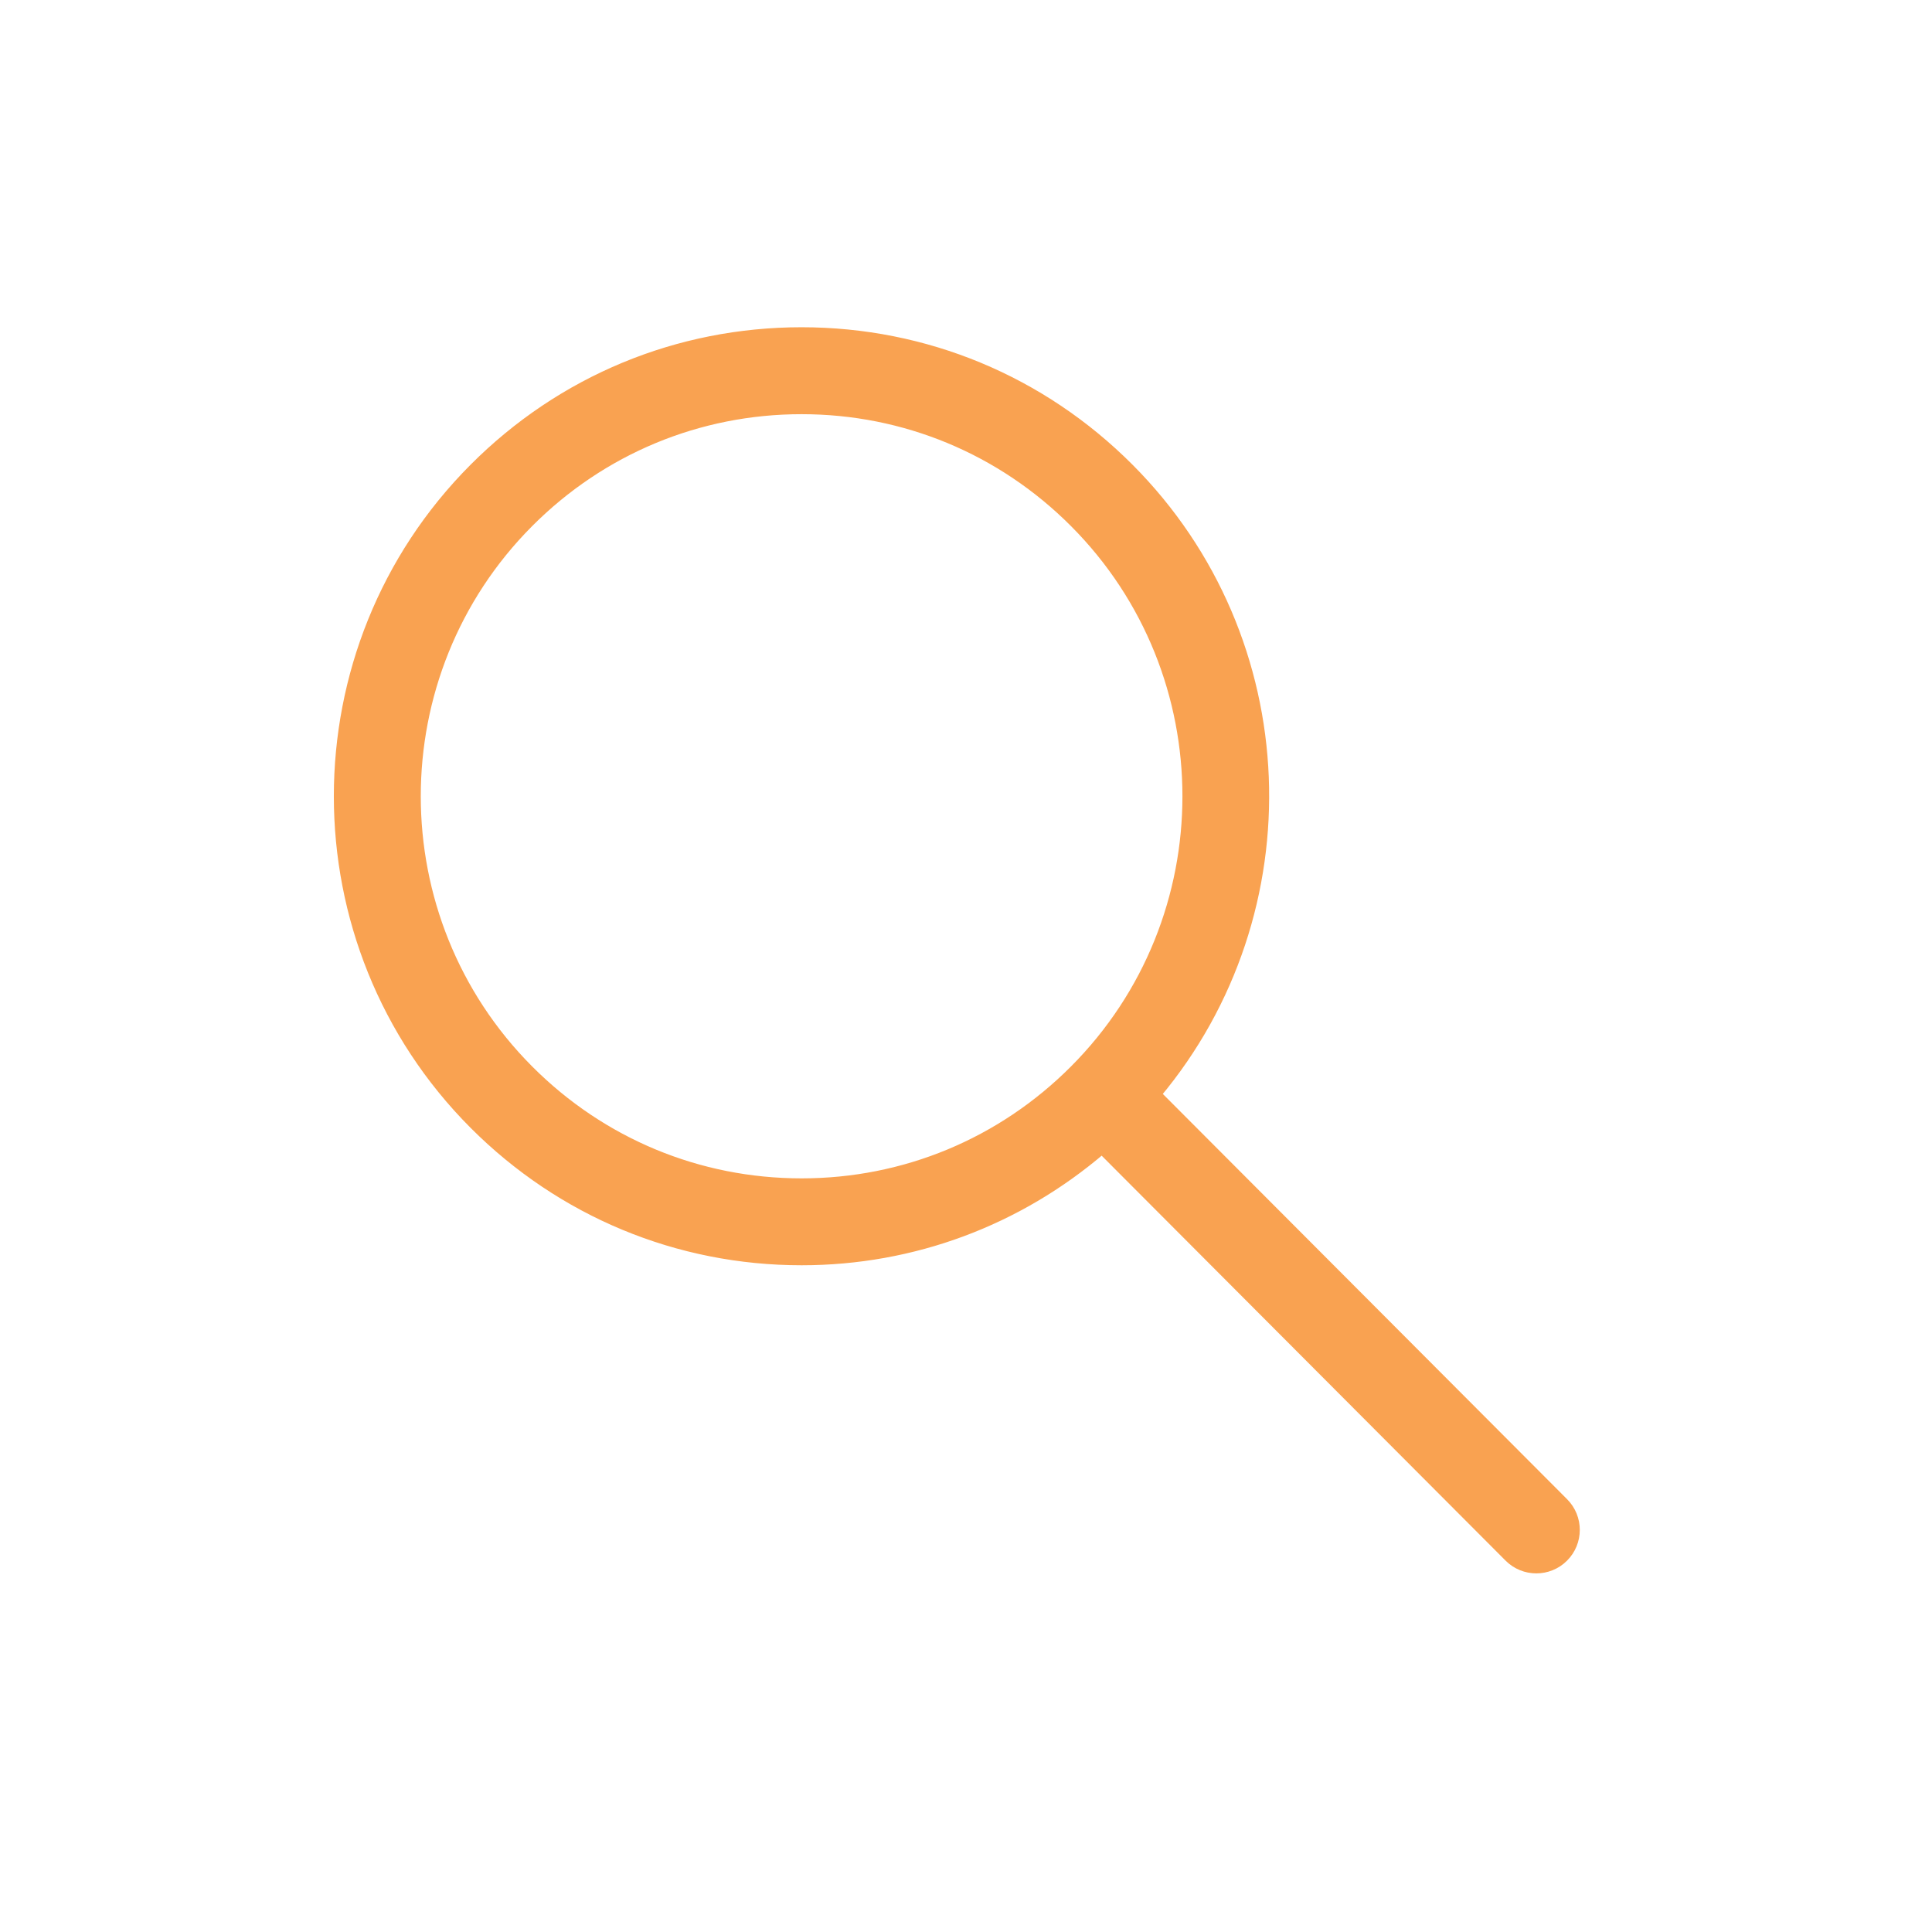 <svg version="1.1" id="Layer_1" xmlns="http://www.w3.org/2000/svg" xmlns:xlink="http://www.w3.org/1999/xlink" x="0px" y="0px"
	 viewBox="0 0 50 50" enable-background="new 0 0 50 50" xml:space="preserve">
<path stroke="#f9a251" fill="#f9a251" stroke-width="0.25" d="M20.745,32.62c2.883,0,5.606-1.022,7.773-2.881L39.052,40.3c0.195,0.196,0.452,0.294,0.708,0.294
	c0.255,0,0.511-0.097,0.706-0.292c0.391-0.39,0.392-1.023,0.002-1.414L29.925,28.319c3.947-4.714,3.717-11.773-0.705-16.205
	c-2.264-2.27-5.274-3.52-8.476-3.52s-6.212,1.25-8.476,3.52c-4.671,4.683-4.671,12.304,0,16.987
	C14.533,31.37,17.543,32.62,20.745,32.62z M13.685,13.526c1.886-1.891,4.393-2.932,7.06-2.932s5.174,1.041,7.06,2.932
	c3.895,3.905,3.895,10.258,0,14.163c-1.886,1.891-4.393,2.932-7.06,2.932s-5.174-1.041-7.06-2.932
	C9.791,23.784,9.791,17.431,13.685,13.526z"/>
</svg>

